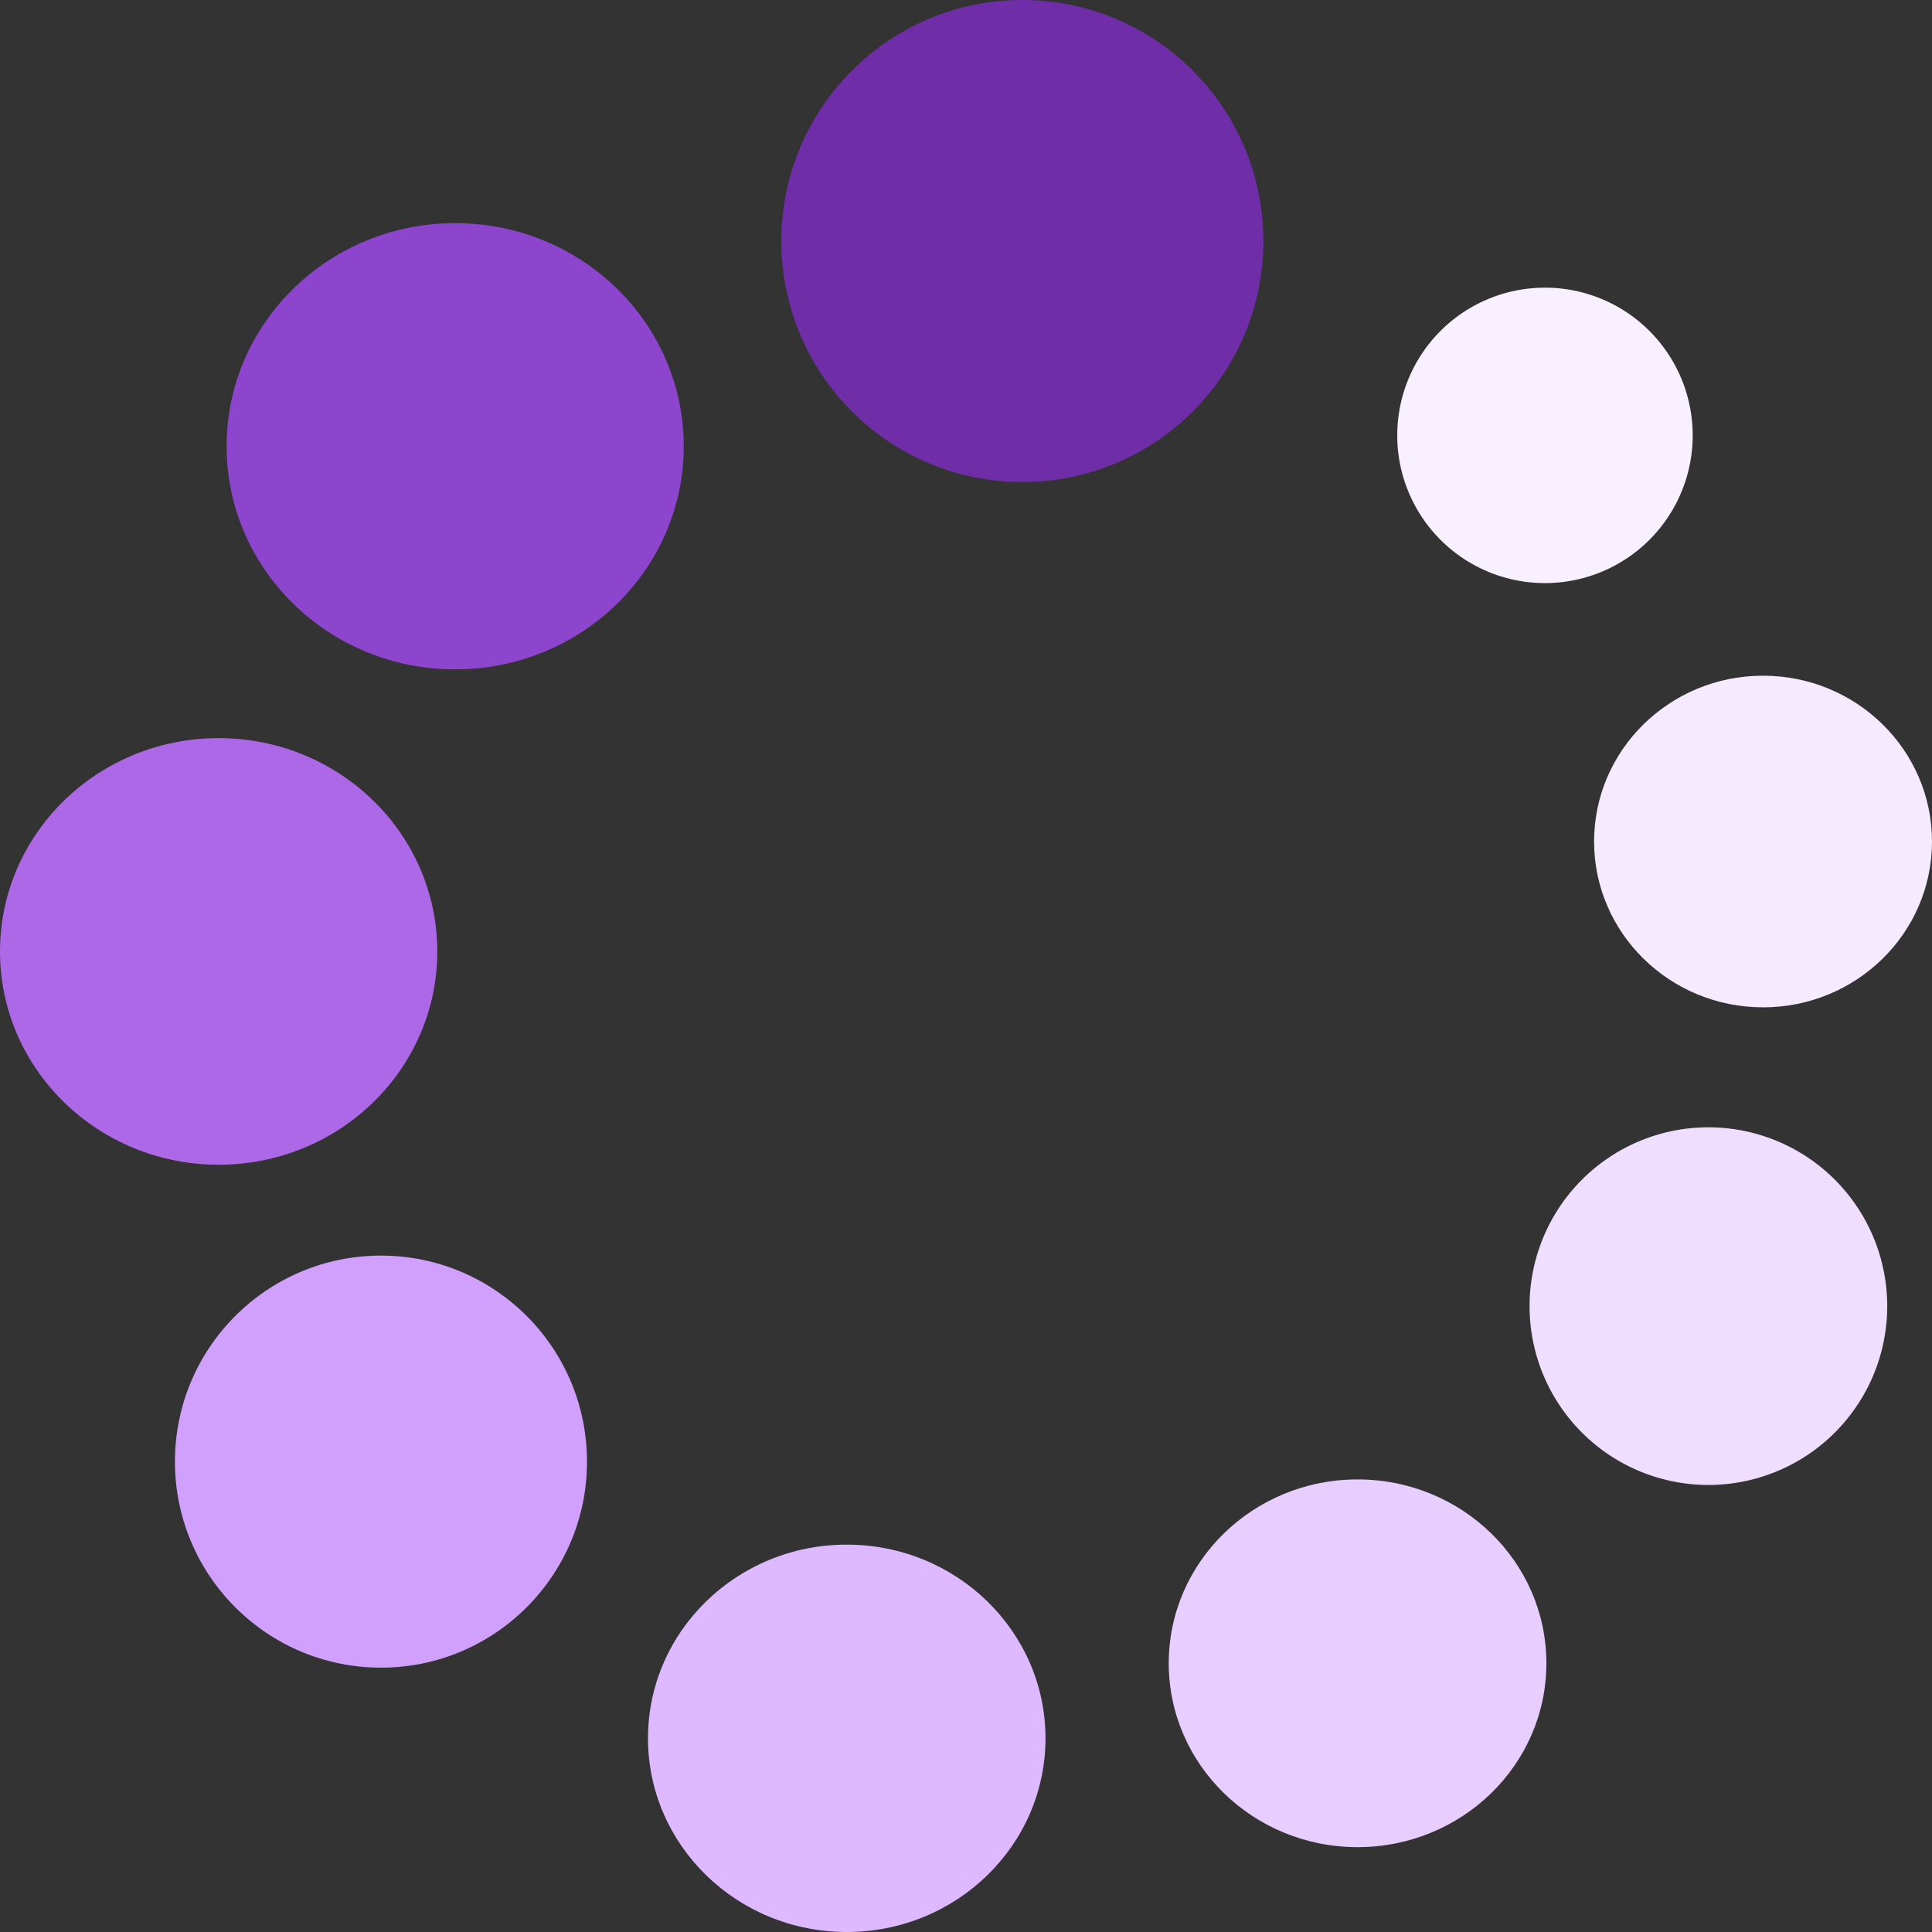<svg xmlns="http://www.w3.org/2000/svg" width="100" height="100" fill="none"><rect width="100%" height="100%" fill="#333333" stroke="none"/><g clip-path="url(#a)"><path fill="#D19FFC" d="M19.719 86.318c5.89 0 10.664-4.775 10.664-10.664 0-5.89-4.775-10.664-10.664-10.664-5.89 0-10.664 4.774-10.664 10.664s4.774 10.664 10.664 10.664"/><path fill="#F0DEFF" d="M88.33 76.861a9.256 9.256 0 1 0 0-18.511 9.256 9.256 0 0 0 0 18.511"/><path fill="#F9F0FF" d="M79.88 30.181a7.646 7.646 0 1 0 0-15.291 7.646 7.646 0 0 0 0 15.291"/><path fill="#AD68E8" d="M11.317 60.287c6.25 0 11.317-4.943 11.317-11.04 0-6.098-5.067-11.042-11.317-11.042S0 43.15 0 49.246s5.067 11.041 11.317 11.041"/><path fill="#DEB9FF" d="M43.827 100c5.682 0 10.288-4.488 10.288-10.025S49.51 79.95 43.827 79.95 33.54 84.438 33.54 89.975 38.145 100 43.827 100"/><path fill="#E8CDFF" d="M70.268 95.608c5.398 0 9.773-4.261 9.773-9.517s-4.375-9.516-9.773-9.516-9.774 4.26-9.774 9.516 4.376 9.517 9.774 9.517"/><path fill="#8E45CE" d="M23.56 34.646c6.534 0 11.83-5.17 11.83-11.549S30.095 11.55 23.56 11.55s-11.831 5.17-11.831 11.548 5.297 11.549 11.83 11.549"/><path fill="#F6EAFF" d="M91.255 52.14c4.83 0 8.745-3.843 8.745-8.583s-3.916-8.583-8.745-8.583c-4.83 0-8.745 3.843-8.745 8.583s3.915 8.582 8.745 8.582"/><path fill="#6F2DA8" d="M52.917 24.95c6.89 0 12.475-5.585 12.475-12.475S59.807 0 52.917 0 40.442 5.585 40.442 12.475 46.028 24.95 52.917 24.95"/></g><defs><clipPath id="a"><path fill="#fff" d="M0 0h100v100H0z"/></clipPath></defs></svg>